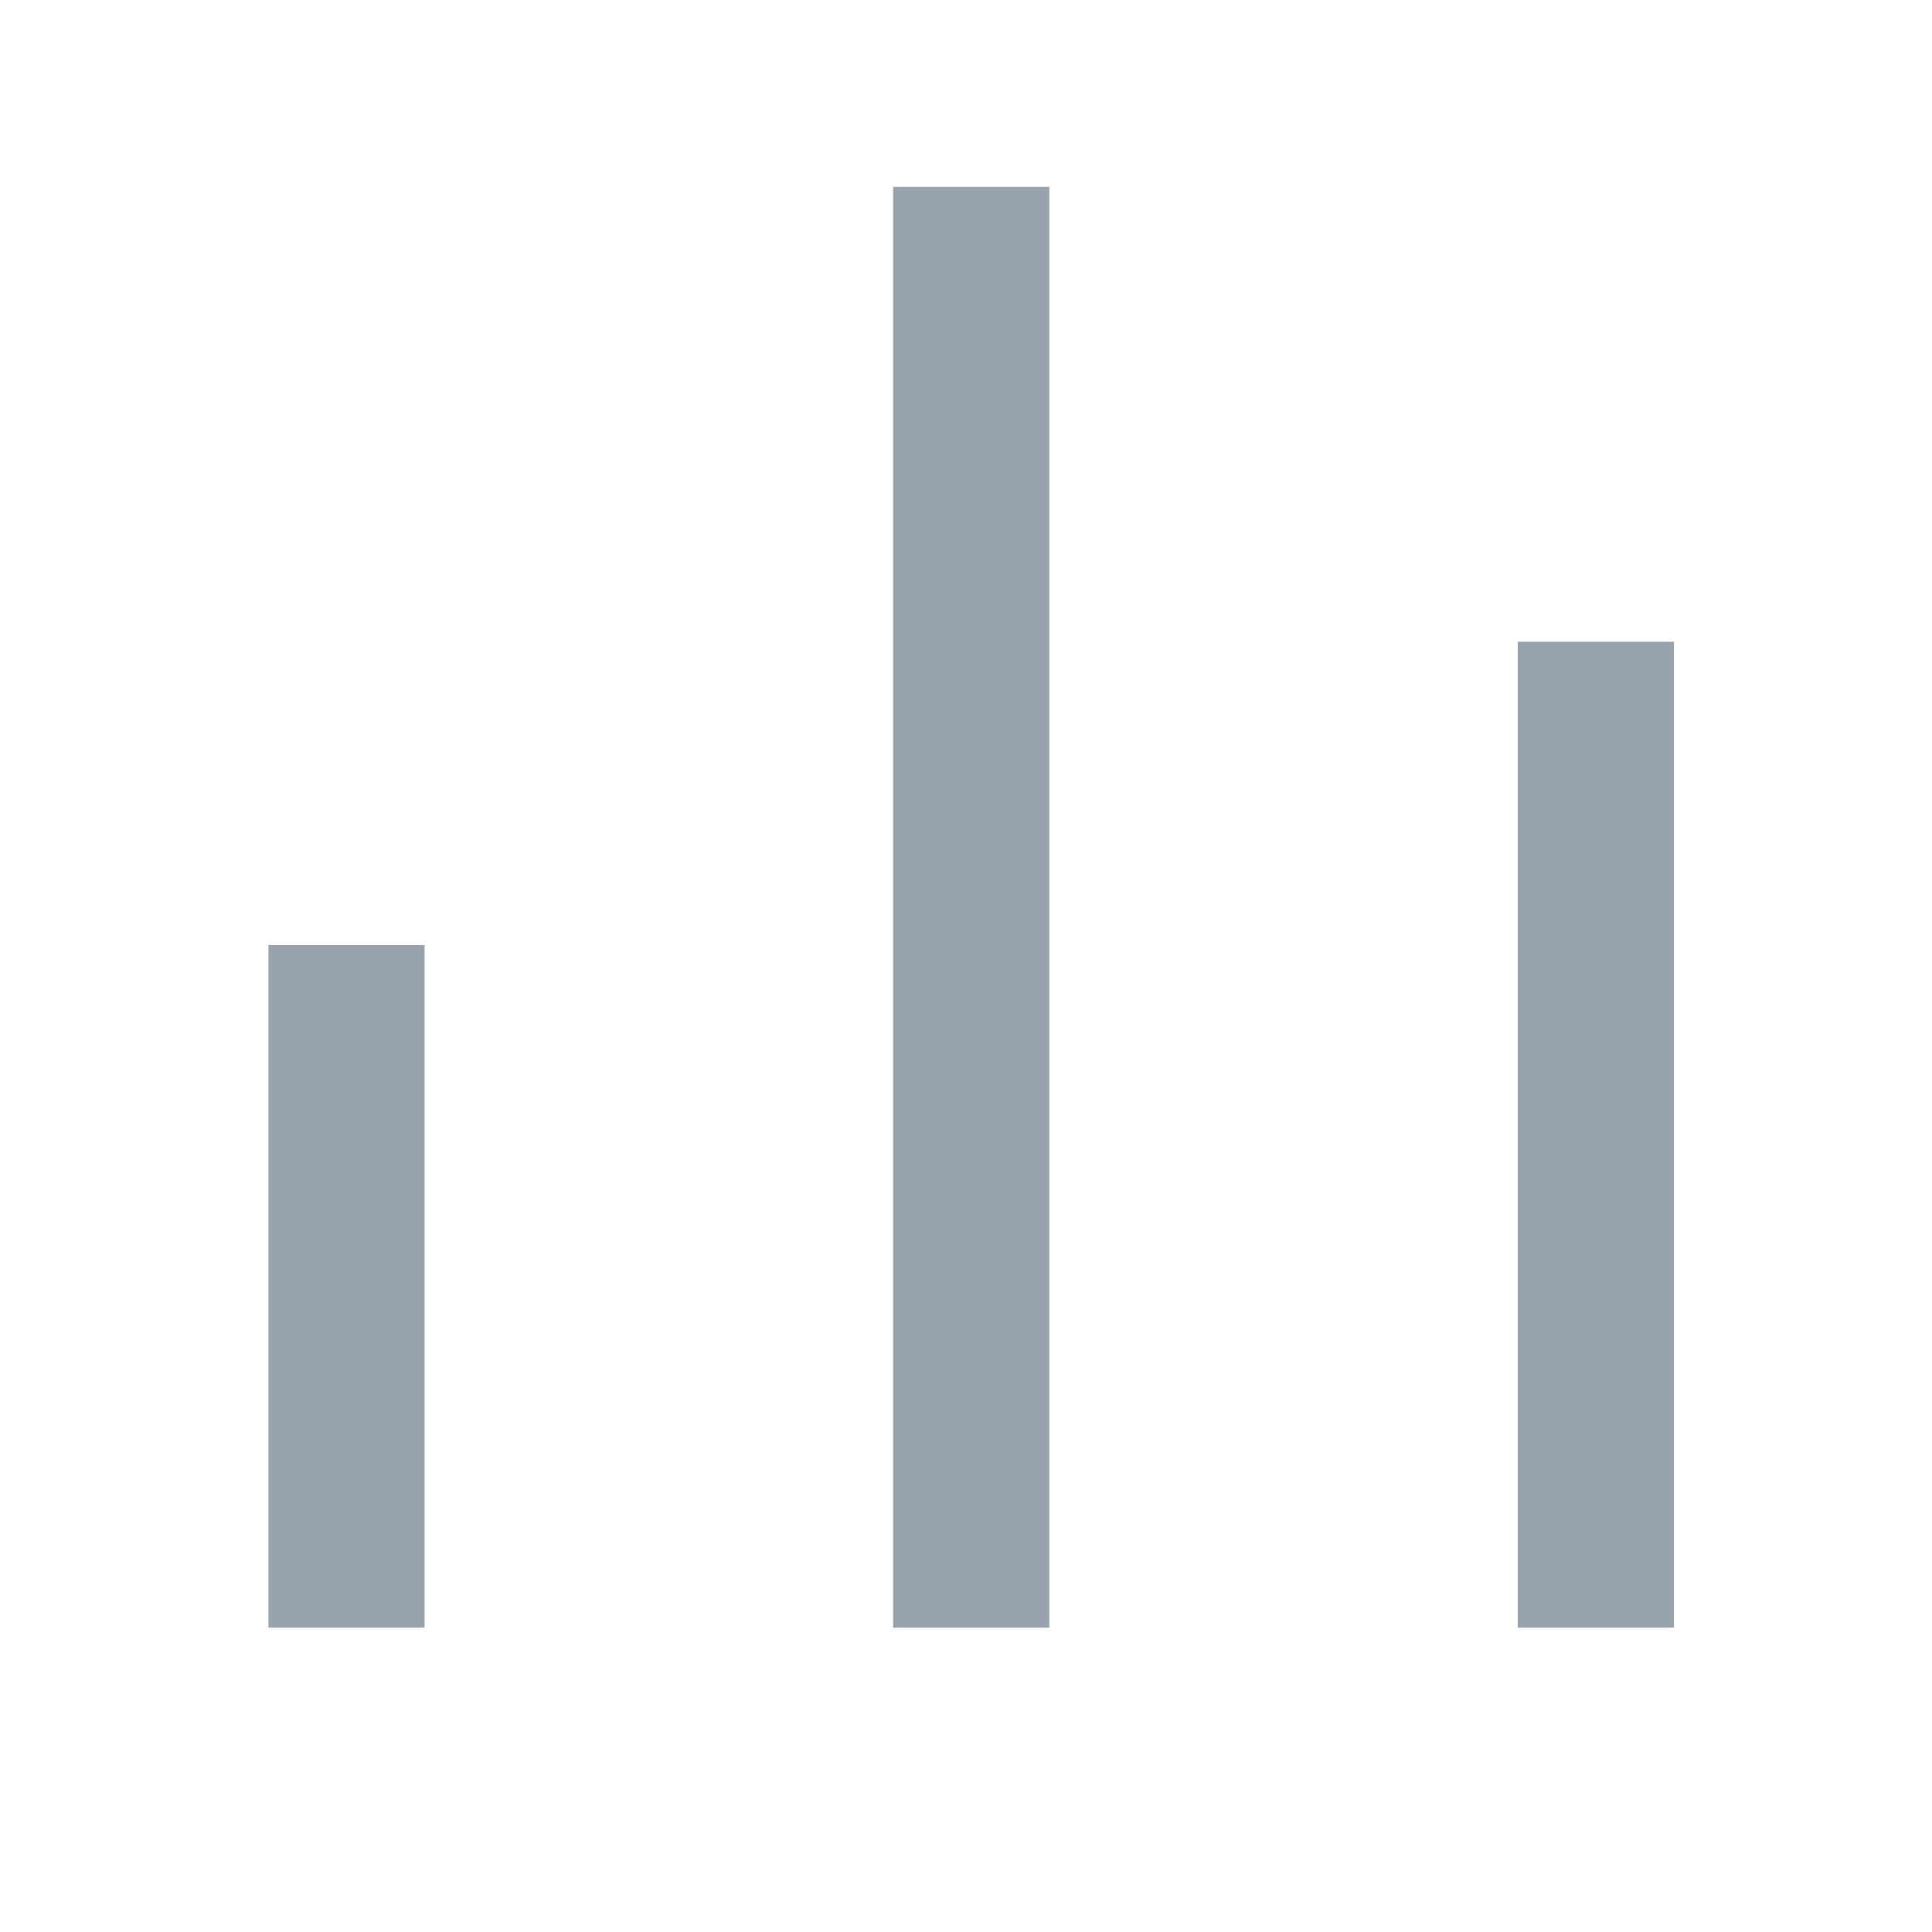 <svg width="17" height="17" fill="none" xmlns="http://www.w3.org/2000/svg"><path d="M2.362 8.316h1.374v6.006H2.362V8.316zm10.993-2.669h1.374v8.675h-1.374V5.647zM7.859 1.644h1.374v12.678H7.859V1.644z" fill="#97A2AC"/></svg>